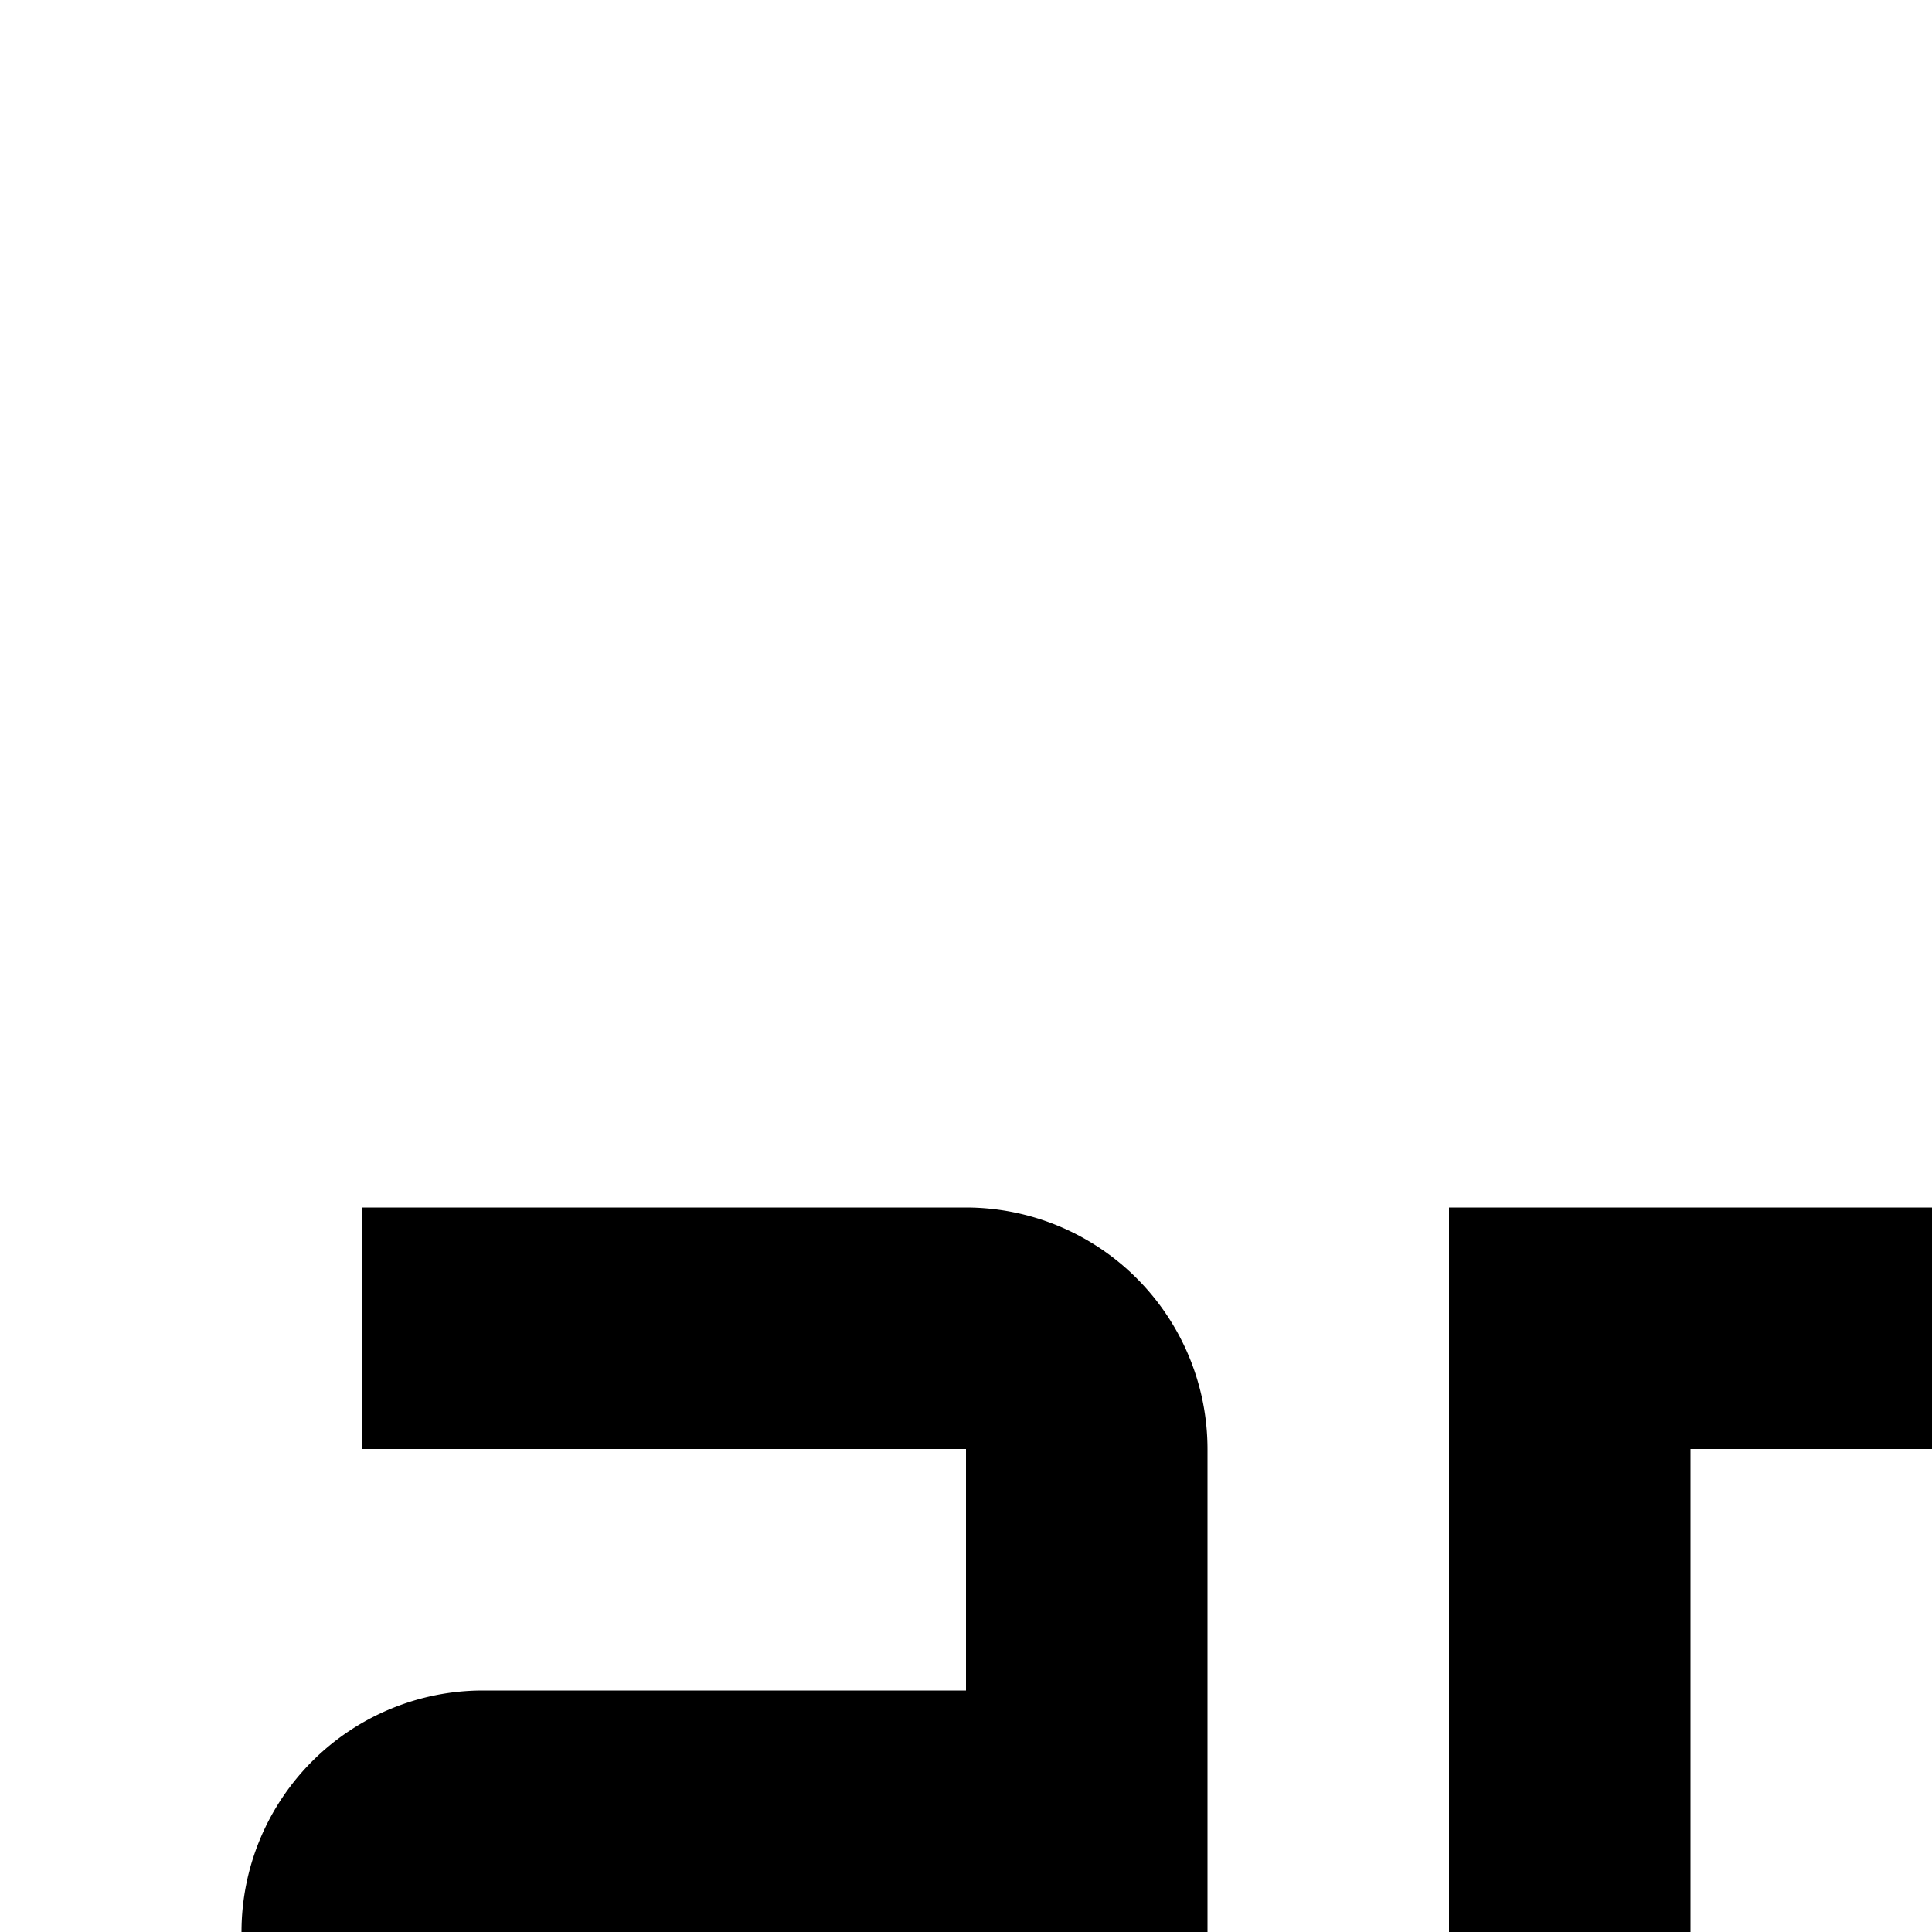 <svg xmlns="http://www.w3.org/2000/svg" viewBox="0 0 16 16"><path d="M28 10H22V24h2V20h4a2.003 2.003 0 002-2V12A2.002 2.002 0 0028 10zm-4 8V12h4v6zM18 10H12V24h2V20h4a2.003 2.003 0 002-2V12A2.002 2.002 0 0018 10zm-4 8V12h4v6zM8 10H3v2H8v2H4a2 2 0 00-2 2v2a2 2 0 002 2h6V12A2.002 2.002 0 008 10zm0 8H4V16H8z"/></svg>